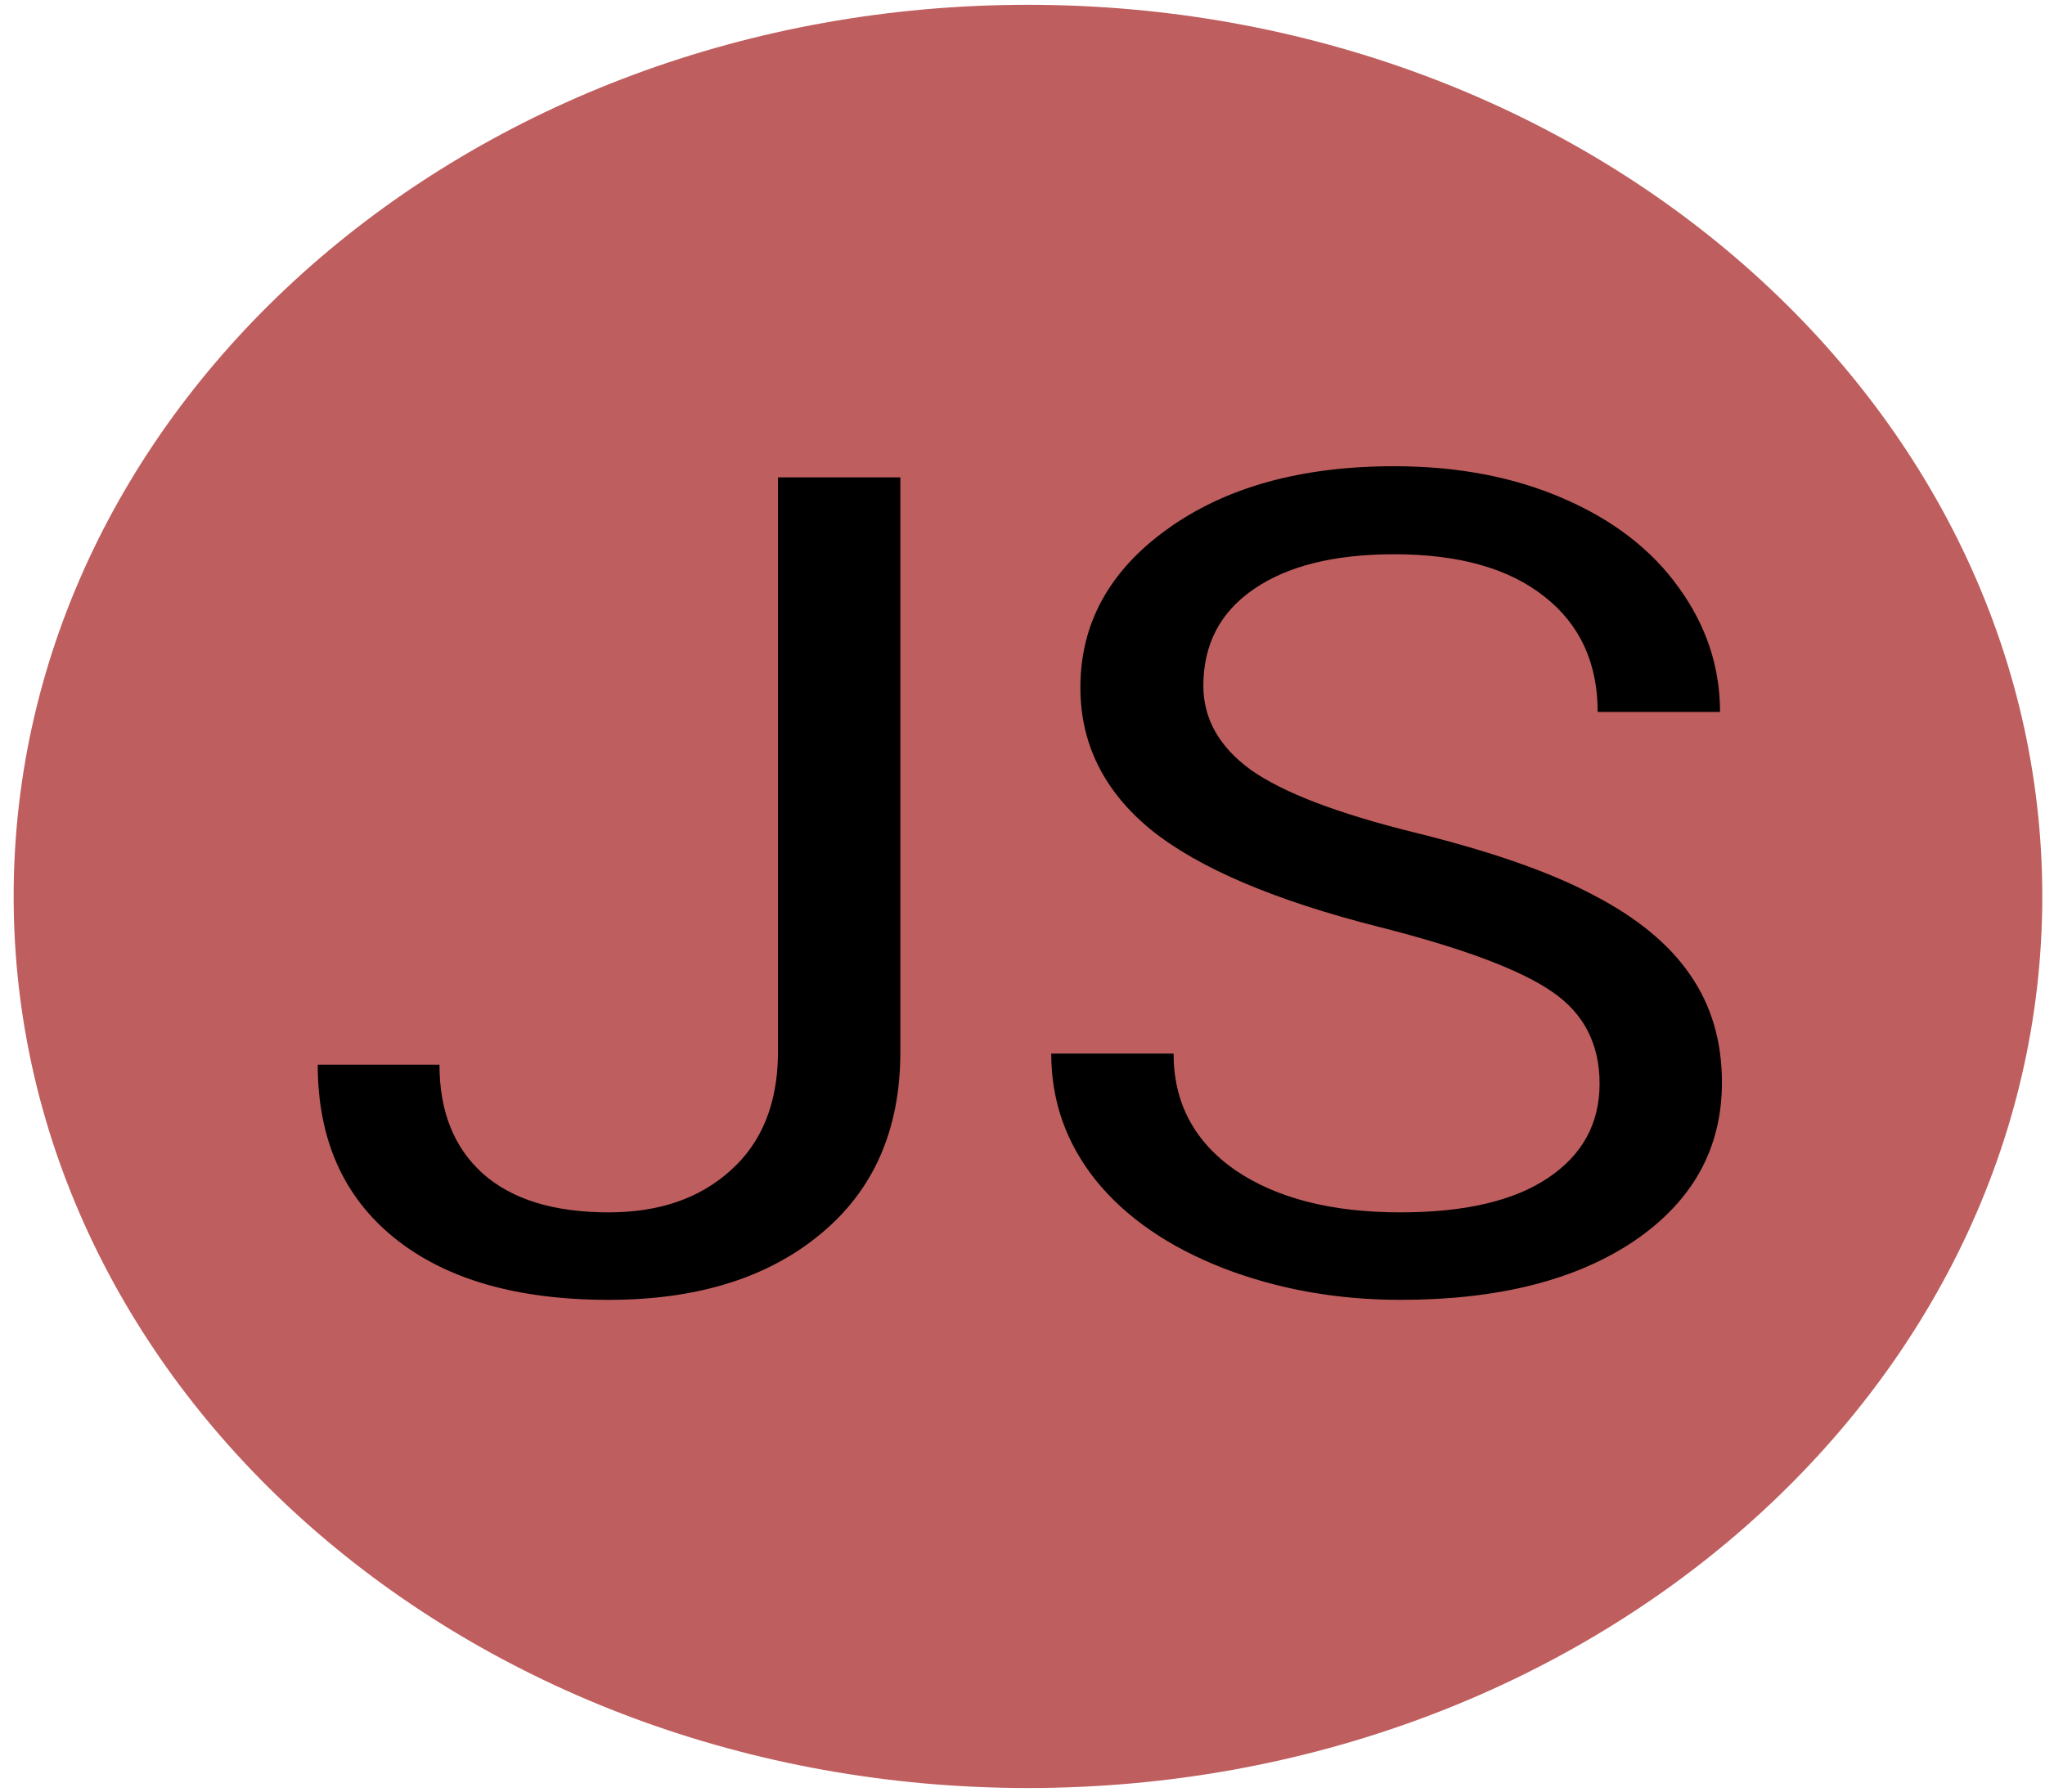 <svg width="89" height="78" viewBox="0 0 89 78" fill="none" xmlns="http://www.w3.org/2000/svg">
<path d="M44.738 77.826C69.118 77.826 88.882 60.451 88.882 39.017C88.882 17.584 69.118 0.209 44.738 0.209C20.358 0.209 0.594 17.584 0.594 39.017C0.594 60.451 20.358 77.826 44.738 77.826Z" fill="#BF5E5E"/>
<path d="M33.859 20.778H39.184V45.785C39.184 49.164 38.025 51.808 35.707 53.716C33.408 55.624 30.336 56.578 26.492 56.578C22.501 56.578 19.392 55.681 17.167 53.886C14.941 52.091 13.828 49.576 13.828 46.342H19.126C19.126 48.364 19.751 49.94 21.002 51.072C22.271 52.204 24.101 52.77 26.492 52.77C28.681 52.77 30.447 52.164 31.789 50.951C33.151 49.738 33.84 48.041 33.859 45.858V20.778ZM60.041 40.352C55.498 39.203 52.187 37.797 50.109 36.131C48.049 34.449 47.019 32.38 47.019 29.922C47.019 27.141 48.279 24.844 50.799 23.033C53.337 21.206 56.629 20.293 60.676 20.293C63.435 20.293 65.891 20.762 68.043 21.699C70.213 22.637 71.887 23.931 73.064 25.58C74.259 27.23 74.857 29.032 74.857 30.989H69.532C69.532 28.855 68.759 27.181 67.215 25.968C65.669 24.739 63.49 24.125 60.676 24.125C58.064 24.125 56.023 24.634 54.551 25.653C53.098 26.655 52.371 28.054 52.371 29.849C52.371 31.288 53.061 32.509 54.44 33.512C55.838 34.498 58.202 35.403 61.531 36.228C64.879 37.053 67.49 37.966 69.367 38.969C71.261 39.955 72.659 41.111 73.561 42.437C74.48 43.763 74.94 45.324 74.94 47.118C74.94 49.981 73.671 52.277 71.133 54.007C68.594 55.721 65.201 56.578 60.952 56.578C58.193 56.578 55.618 56.117 53.227 55.196C50.835 54.258 48.987 52.98 47.681 51.363C46.394 49.746 45.75 47.911 45.75 45.858H51.075C51.075 47.992 51.967 49.681 53.751 50.927C55.553 52.156 57.954 52.77 60.952 52.77C63.748 52.77 65.891 52.269 67.38 51.266C68.87 50.264 69.615 48.898 69.615 47.167C69.615 45.437 68.925 44.103 67.546 43.165C66.166 42.211 63.665 41.273 60.041 40.352Z" fill="black"/>
</svg>
